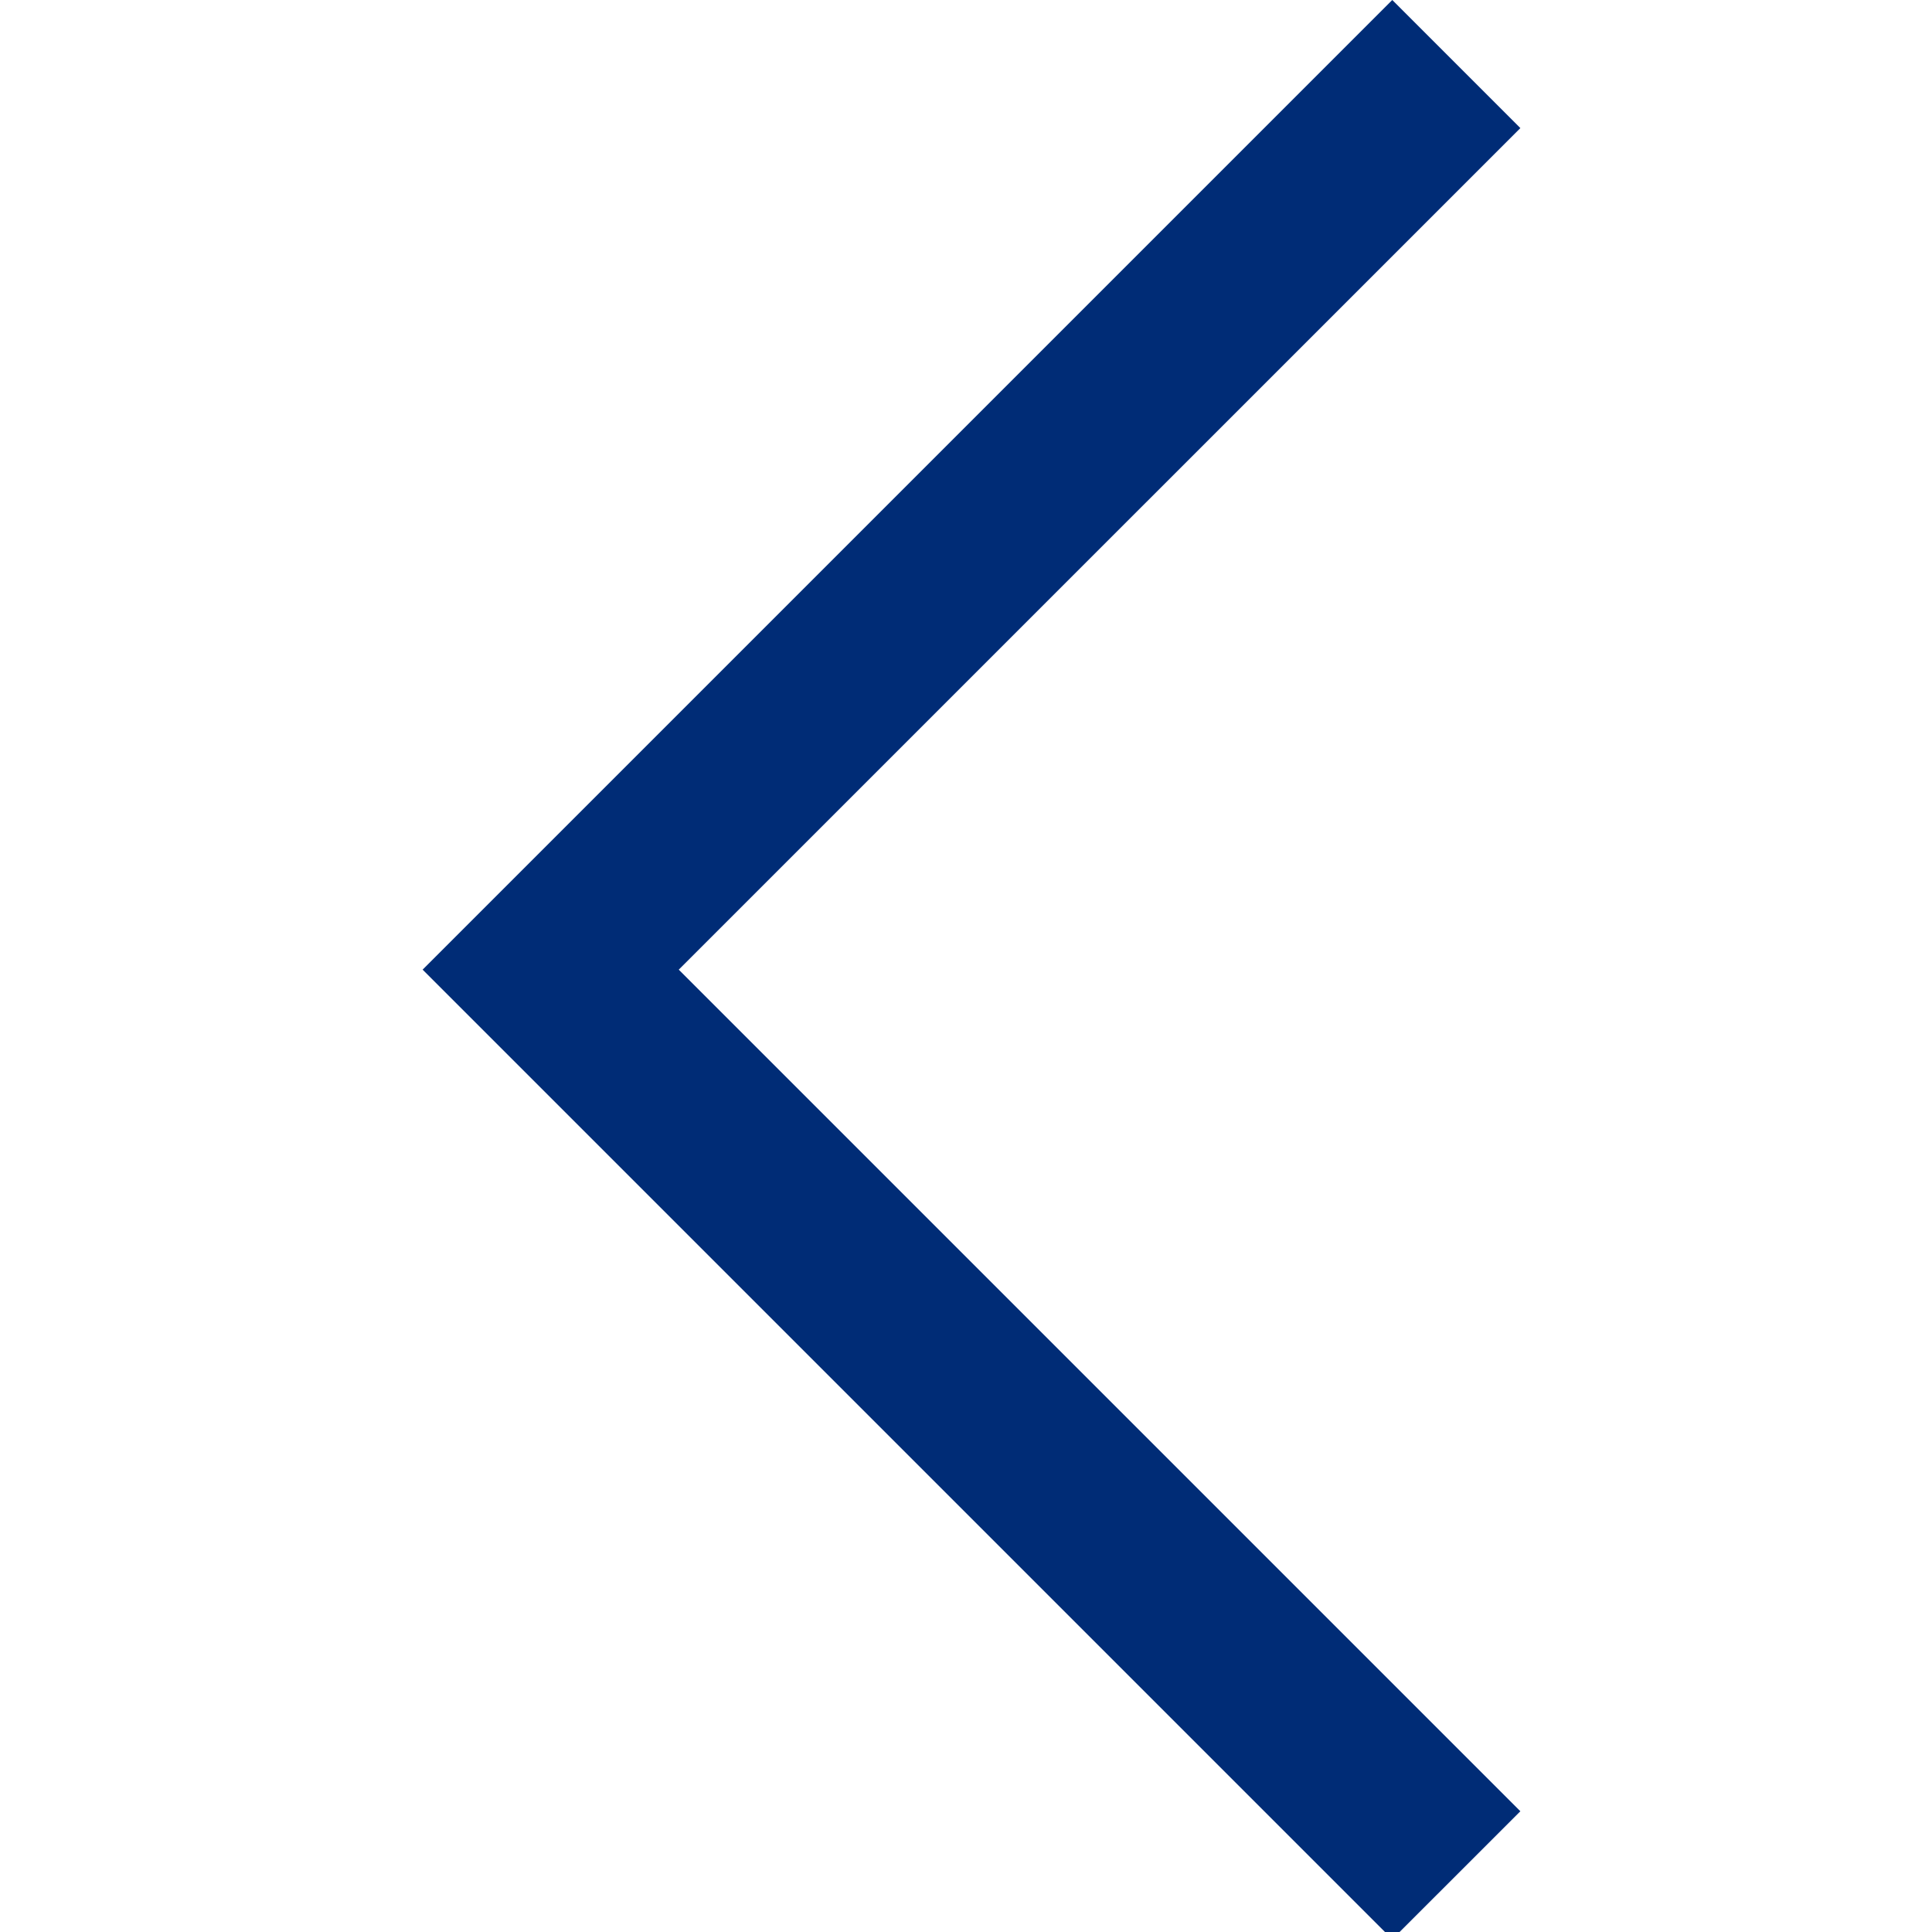 <?xml version="1.0" encoding="UTF-8"?>
<svg width="64px" height="64px" viewBox="0 0 64 64" version="1.1" xmlns="http://www.w3.org/2000/svg" xmlns:xlink="http://www.w3.org/1999/xlink">
    <!-- Generator: sketchtool 53.2 (72643) - https://sketchapp.com -->
    <title>966b0366-7f8c-4ffe-9804-49a3c485b94c@1.00x</title>
    <desc>Created with sketchtool.</desc>
    <g id="Átomos" stroke="none" stroke-width="1" fill="none" fill-rule="evenodd">
        <g id="Átomos-/-Íconos-/-Navegación-/-Atrás" fill="#002C76" fill-rule="nonzero">
            <polygon id="Fill-1" transform="translate(32.182, 32.121) rotate(-180) translate(-32.182, -32.121) " points="18.243 1.84741111e-13 14 4.242 41.879 32.121 14 59.999 18.243 64.242 50.364 32.121"></polygon>
        </g>
    </g>
</svg>